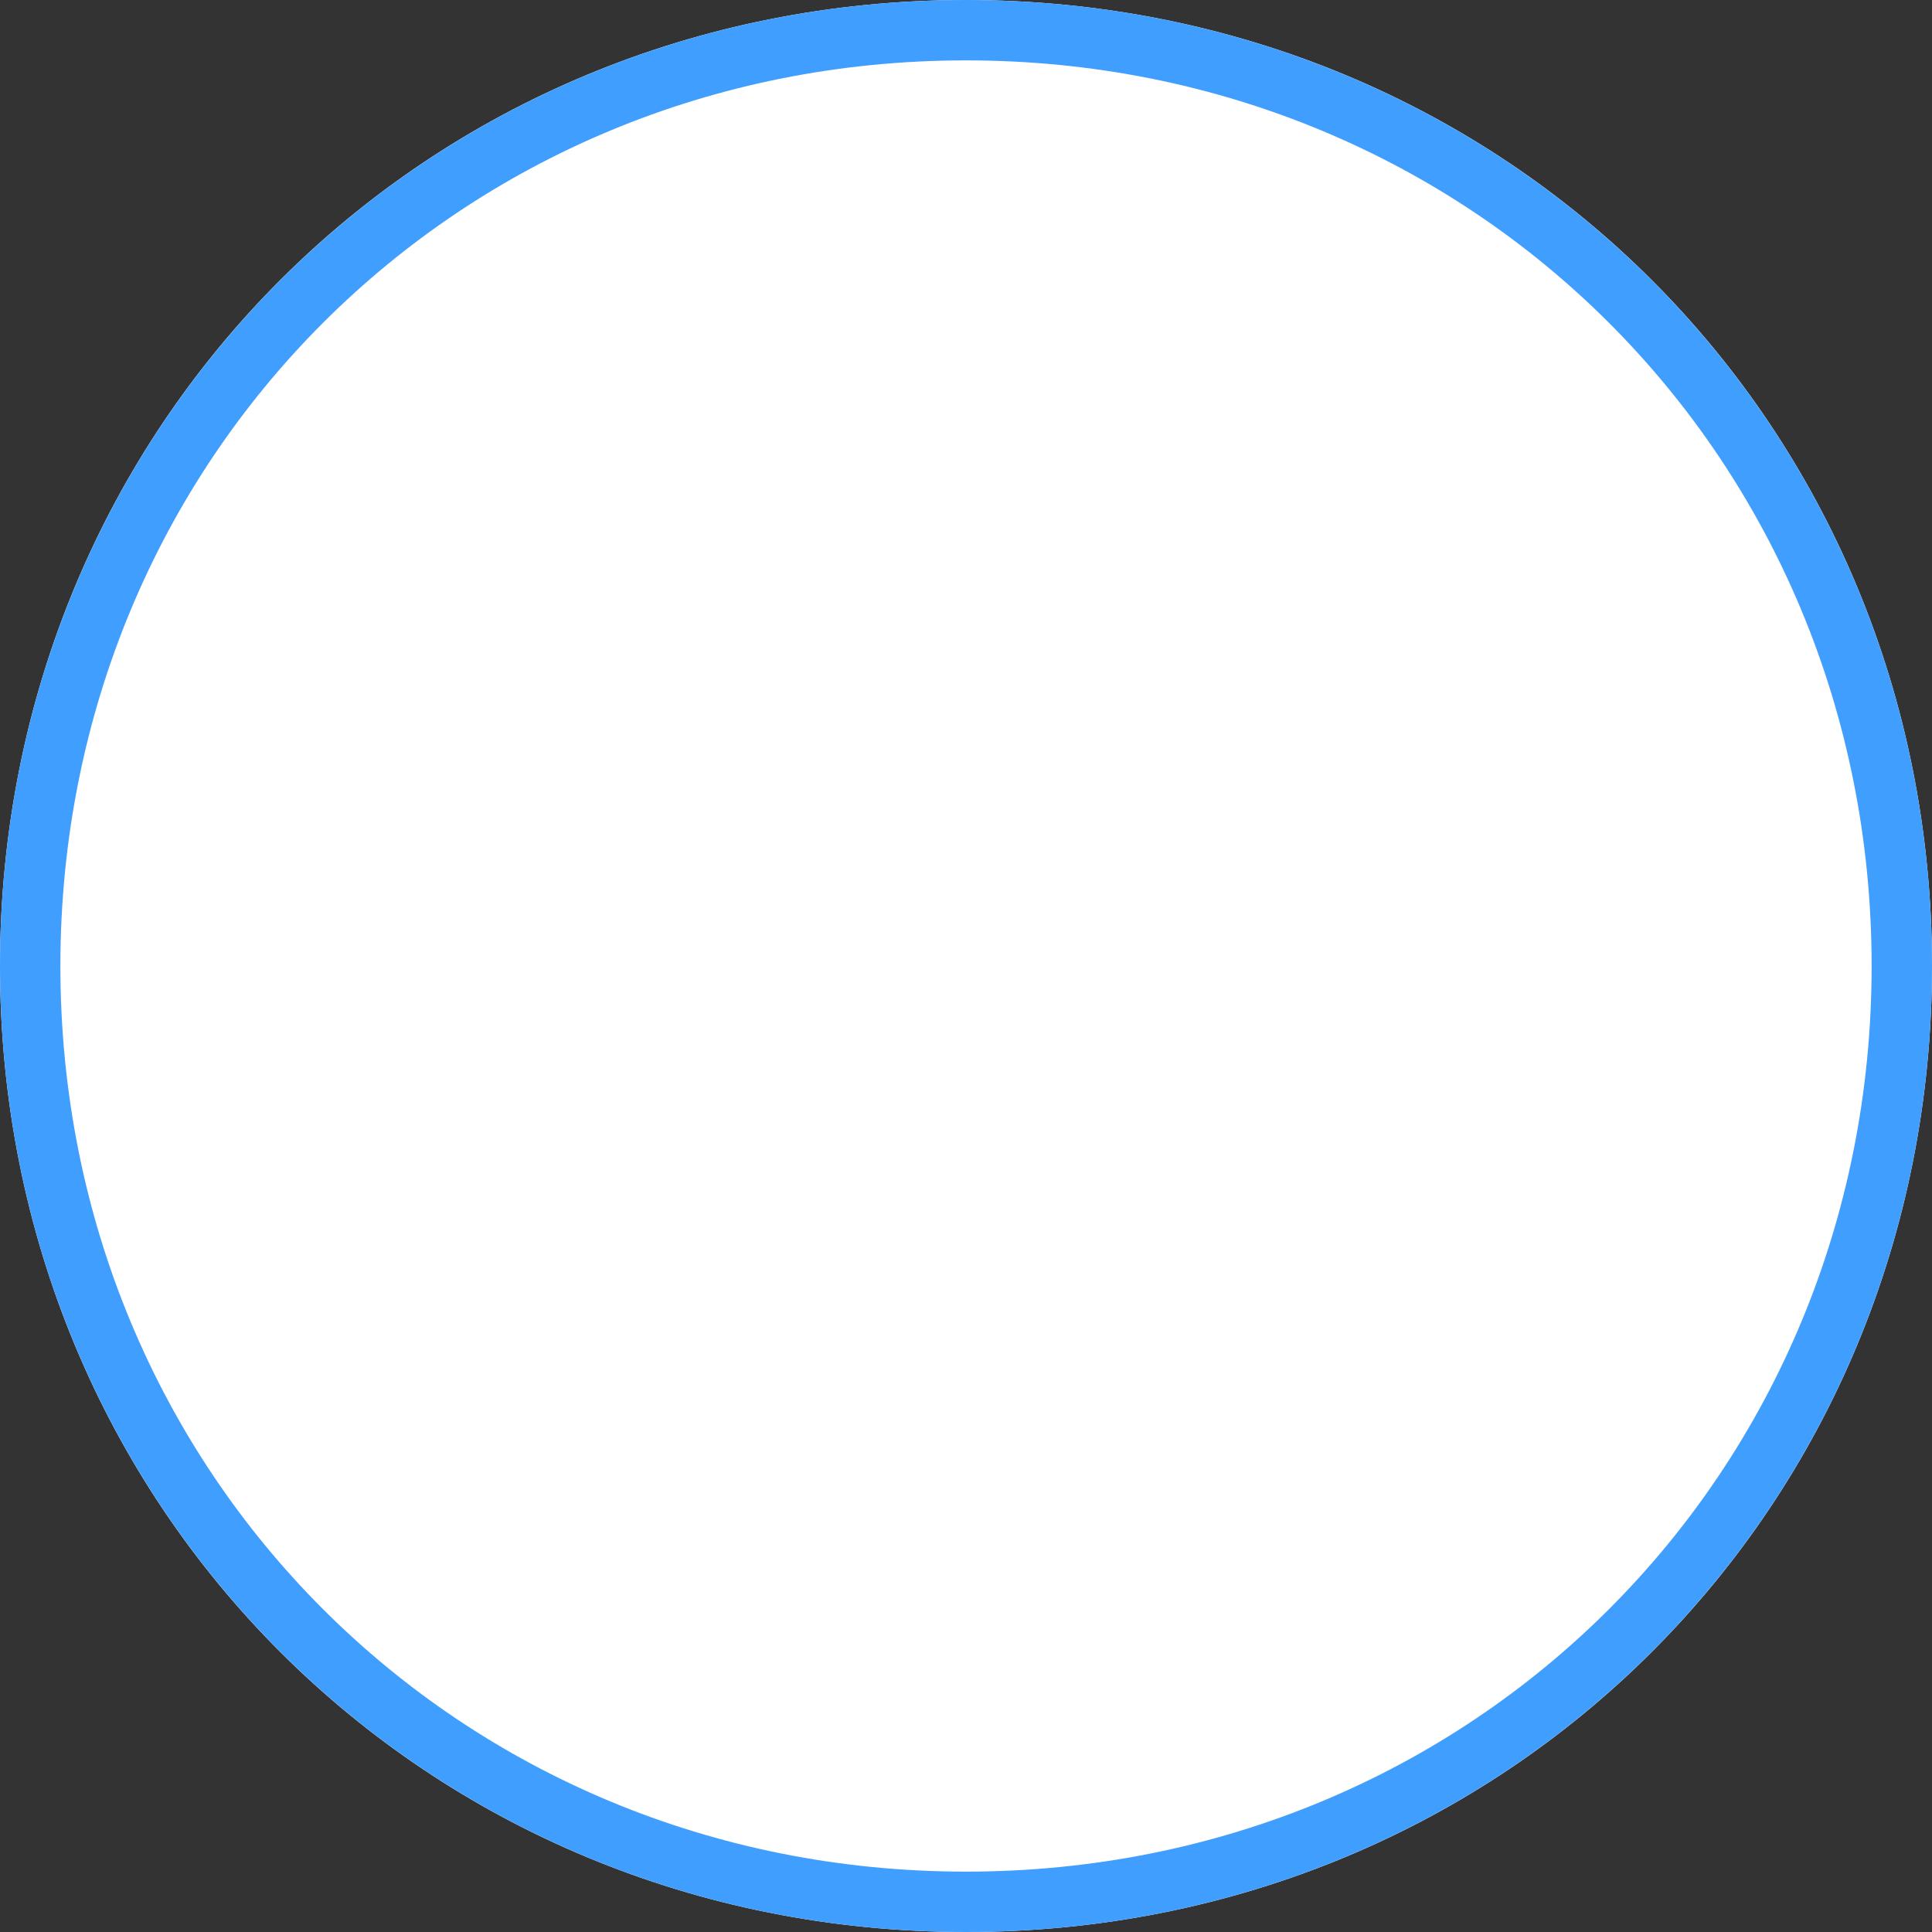 ﻿<?xml version="1.0" encoding="utf-8"?>
<svg version="1.1" xmlns:xlink="http://www.w3.org/1999/xlink" width="32px" height="32px" xmlns="http://www.w3.org/2000/svg">
  <rect width="100%" height="100%" fill="#333333" stroke="none"/>
  <g transform="matrix(1 0 0 1 -24 -112 )">
    <path d="M 40 112  C 48.96 112  56 119.04  56 128  C 56 136.96  48.96 144  40 144  C 31.04 144  24 136.96  24 128  C 24 119.04  31.04 112  40 112  Z " fill-rule="nonzero" fill="#ffffff" stroke="none" />
    <path d="M 40 112.5  C 48.68 112.5  55.5 119.32  55.5 128  C 55.5 136.68  48.68 143.5  40 143.5  C 31.32 143.5  24.5 136.68  24.5 128  C 24.5 119.32  31.32 112.5  40 112.5  Z " stroke-width="1" stroke="#409eff" fill="none" />
  </g>
</svg>